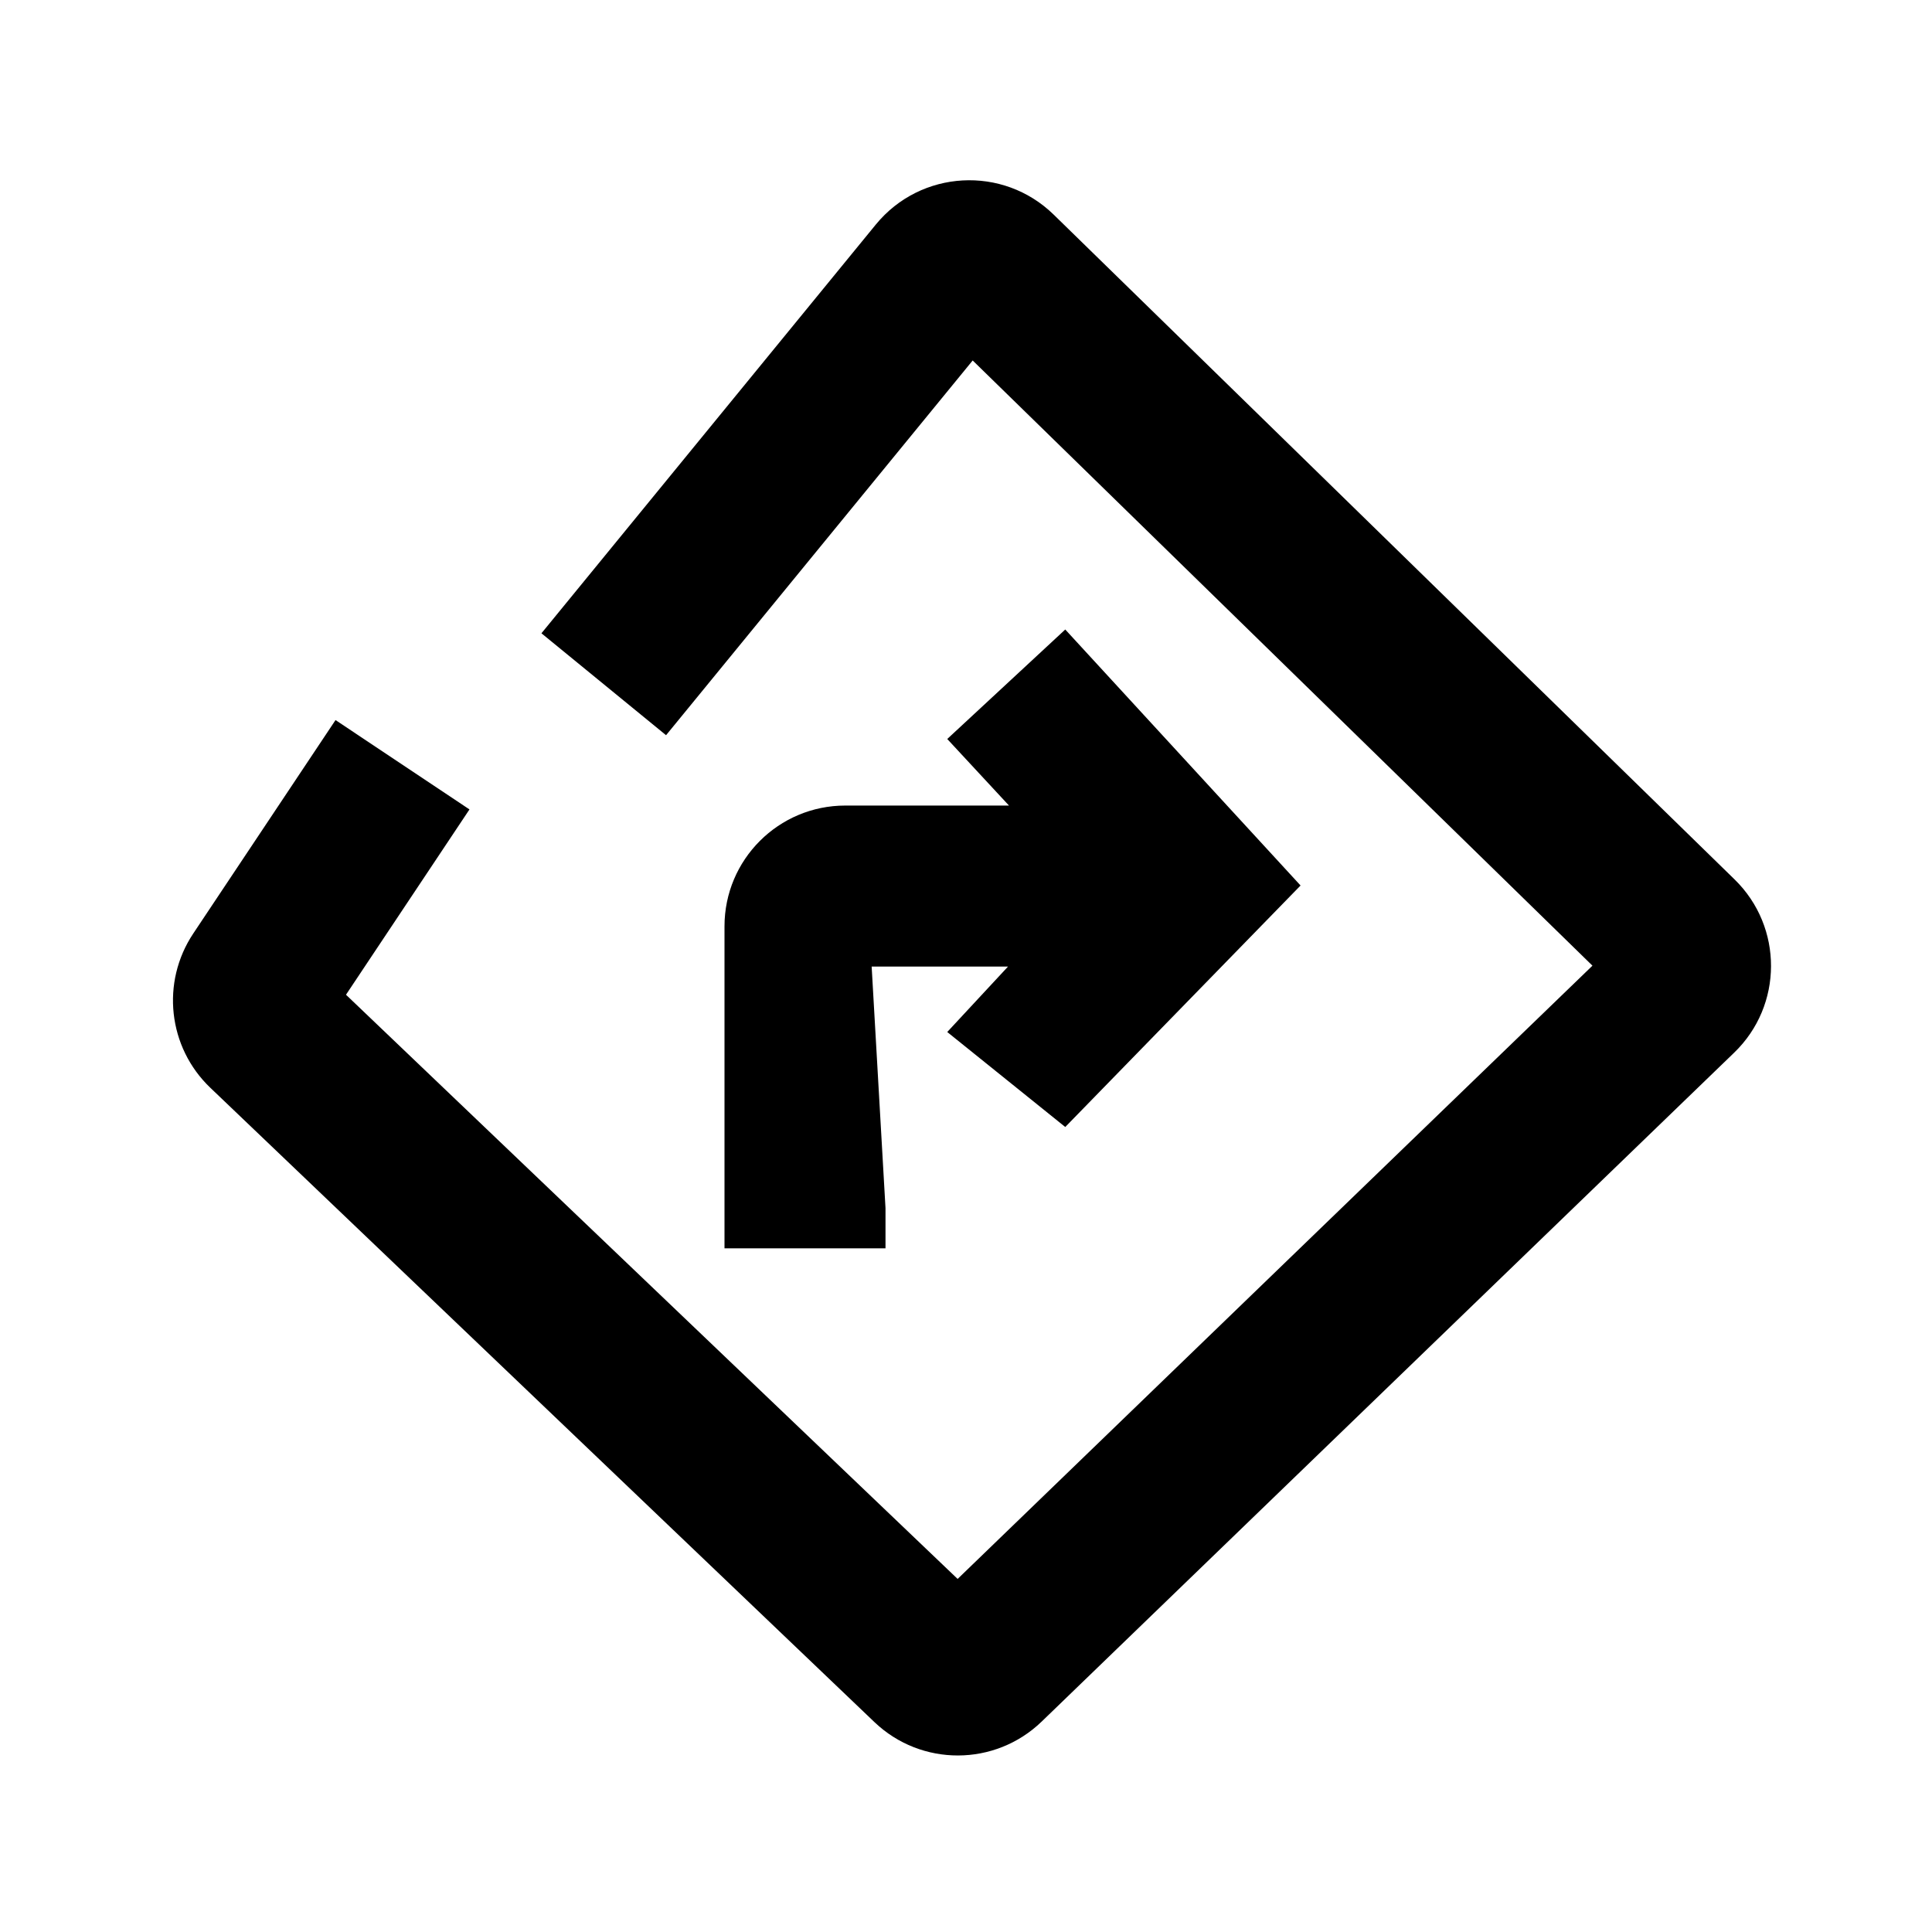 <svg width="24" height="24" viewBox="0 0 24 24" xmlns="http://www.w3.org/2000/svg">
<path d="M19.782 11.996L12.083 4.478L8.274 9.133L6.726 7.867L10.88 2.789C11.438 2.108 12.459 2.051 13.089 2.666L21.548 10.925C22.153 11.516 22.151 12.49 21.542 13.077L12.94 21.386C12.361 21.945 11.444 21.948 10.862 21.392L2.613 13.513C2.086 13.01 1.997 12.202 2.401 11.596L4.168 8.945L5.832 10.055L4.298 12.357L11.896 19.614L19.782 11.996ZM12.534 10.007L11.767 9.18L13.233 7.82L16.156 11L13.233 14L11.767 12.82L12.522 12.007H10.828L11 15.007V15.507H9V11.507C9 10.678 9.672 10.007 10.5 10.007H12.534Z" />
</svg>

